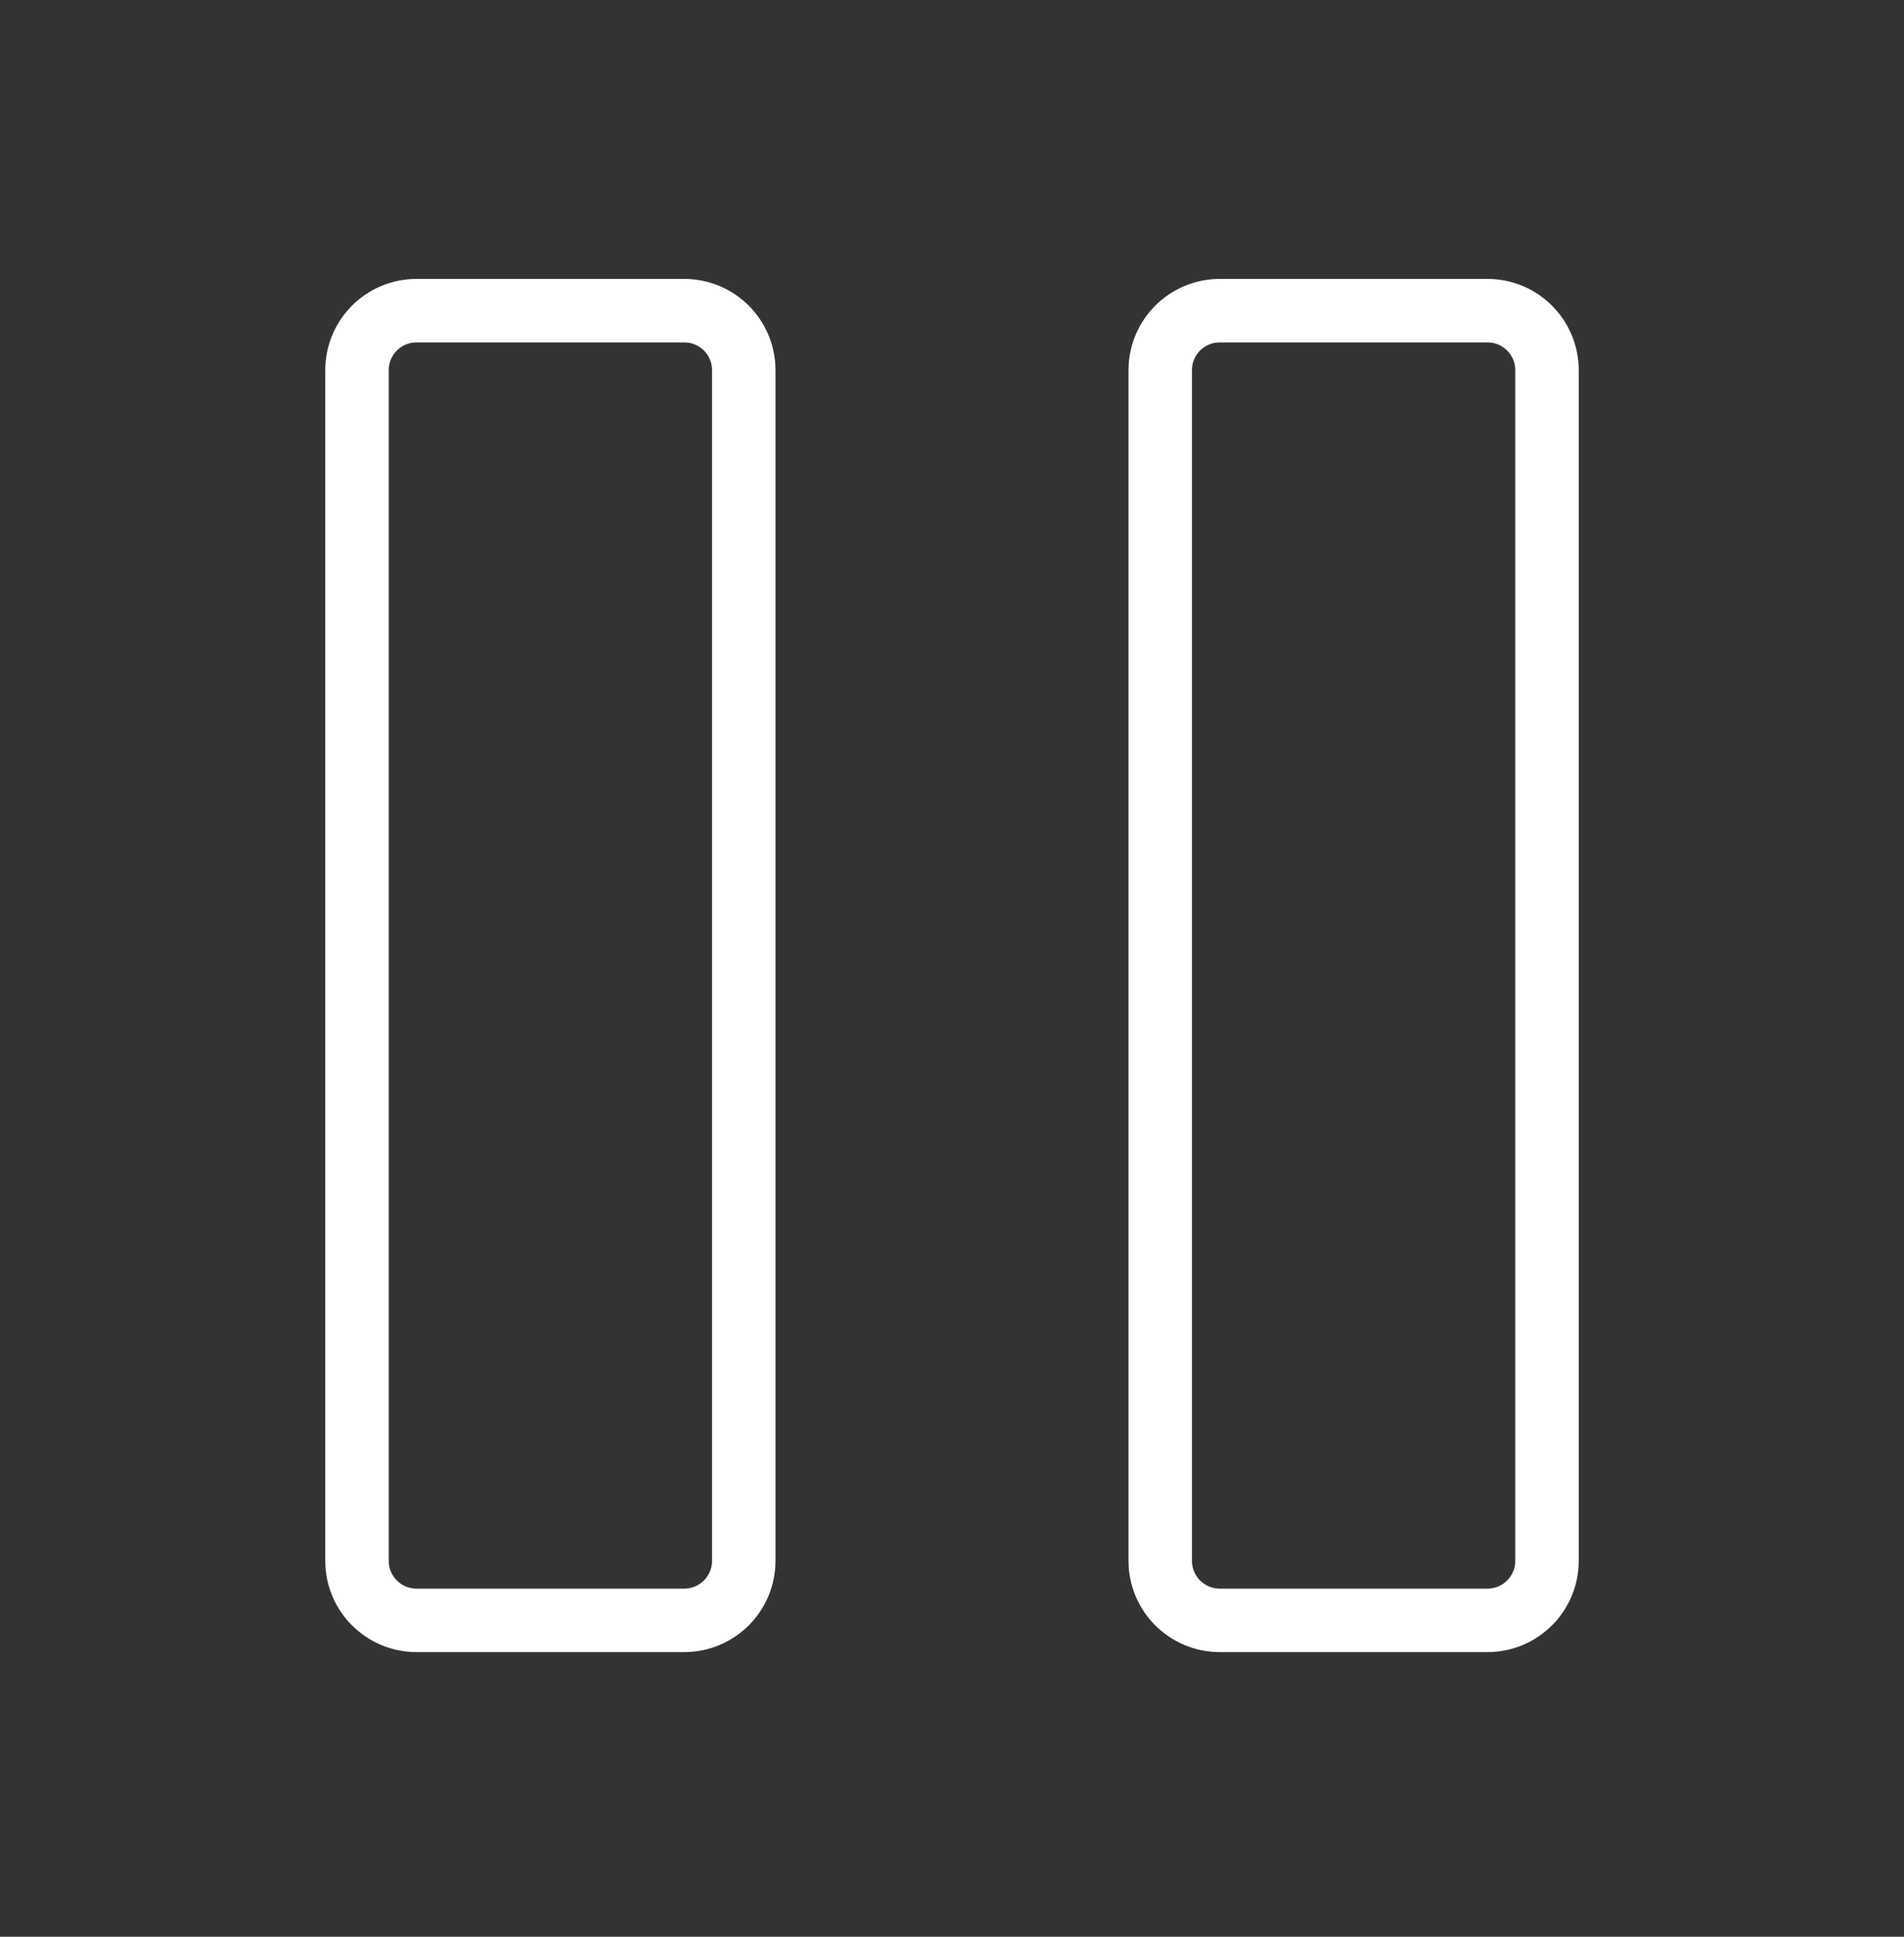 <svg width="60" height="61" viewBox="0 0 60 61" fill="none" xmlns="http://www.w3.org/2000/svg">
<rect x="0" y="0" width="60" height="61" fill="#333333" stroke="none"/>
<path d="M46.875 9.785H38.438C37.402 9.785 36.562 10.624 36.562 11.66V49.16C36.562 50.195 37.402 51.035 38.438 51.035H46.875C47.91 51.035 48.75 50.195 48.75 49.16V11.66C48.75 10.624 47.91 9.785 46.875 9.785Z" stroke="white" stroke-width="2" stroke-linecap="round" stroke-linejoin="round"/>
<path d="M21.562 9.785H13.125C12.089 9.785 11.25 10.624 11.25 11.66V49.16C11.25 50.195 12.089 51.035 13.125 51.035H21.562C22.598 51.035 23.438 50.195 23.438 49.16V11.66C23.438 10.624 22.598 9.785 21.562 9.785Z" stroke="white" stroke-width="2" stroke-linecap="round" stroke-linejoin="round"/>
</svg>
